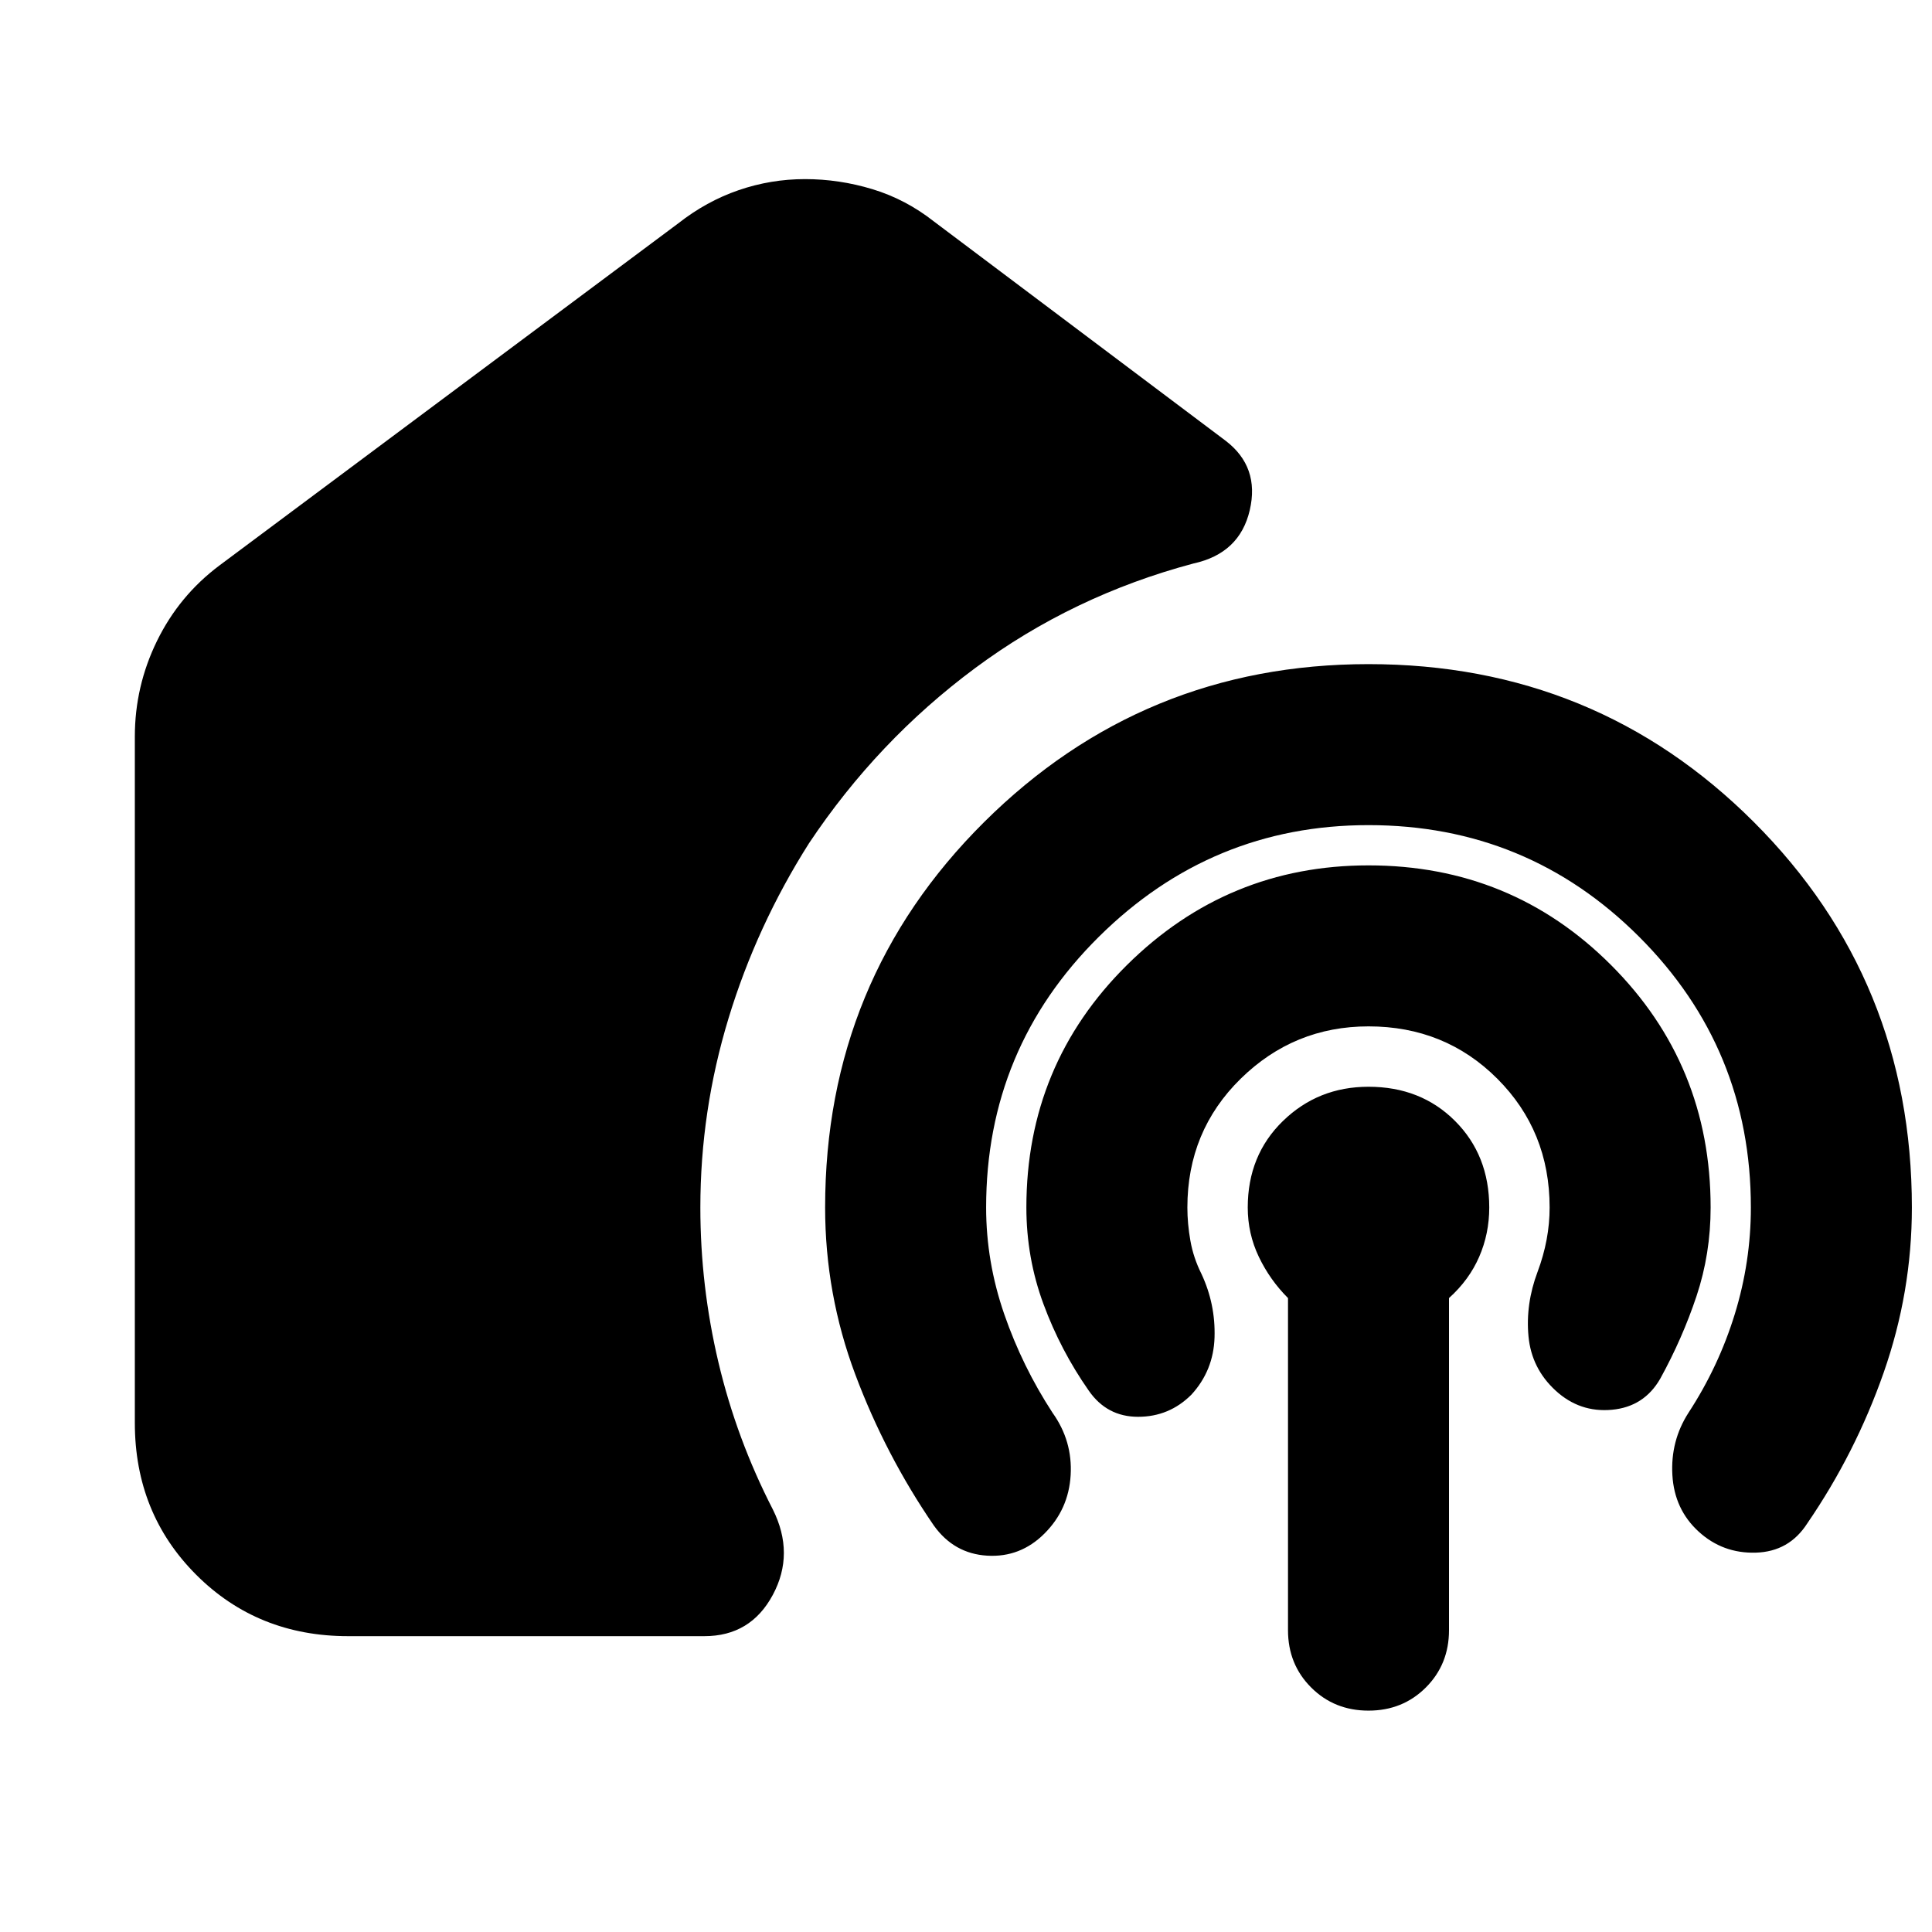 <svg xmlns="http://www.w3.org/2000/svg" height="24" viewBox="0 -960 960 960" width="24"><path d="M173-147q-45 0-75.5-30.5T67-253v-341q0-25 11-47.5t31-37.5l228-170q14-11 30-16.5t33-5.5q17 0 33.5 5t30.5 16l145 109q17 13 12 34.5T593-680q-60 16-108.5 52T402-541q-26 41-40 87t-14 94q0 39 9 77t27 73q11 22 0 42.5T350-147H173Zm507-403q-78 0-134 55.5T490-360q0 27 9 53t24 49q10 14 9 31t-13 29q-12 12-28.5 11T464-202q-24-35-39-75t-15-83q0-113 79-191.5T680-630q113 0 191.5 78.5T950-360q0 42-14 82t-38 75q-9 14-25.5 14.5T844-199q-12-11-13-28t8-31q15-23 23-49t8-53q0-79-55.5-134.5T680-550Zm0 100q-37 0-63.5 26T590-360q0 8 1.5 16.5T597-327q7 15 6.5 31.5T592-267q-11 11-26.5 11T541-269q-14-20-22.5-43t-8.5-48q0-71 50-120.5T680-530q71 0 120.5 49.5T850-360q0 23-7 44t-18 41q-8 14-24 15.5t-28-9.5q-12-11-13.5-27t4.5-32q3-8 4.5-16t1.5-16q0-38-26-64t-64-26Zm0 340q-17 0-28.5-11.5T640-150v-165q-9-9-14.5-20.5T620-360q0-26 17.5-43t42.5-17q26 0 43 17t17 43q0 13-5 24.5T720-315v165q0 17-11.5 28.5T680-110Z"/></svg>